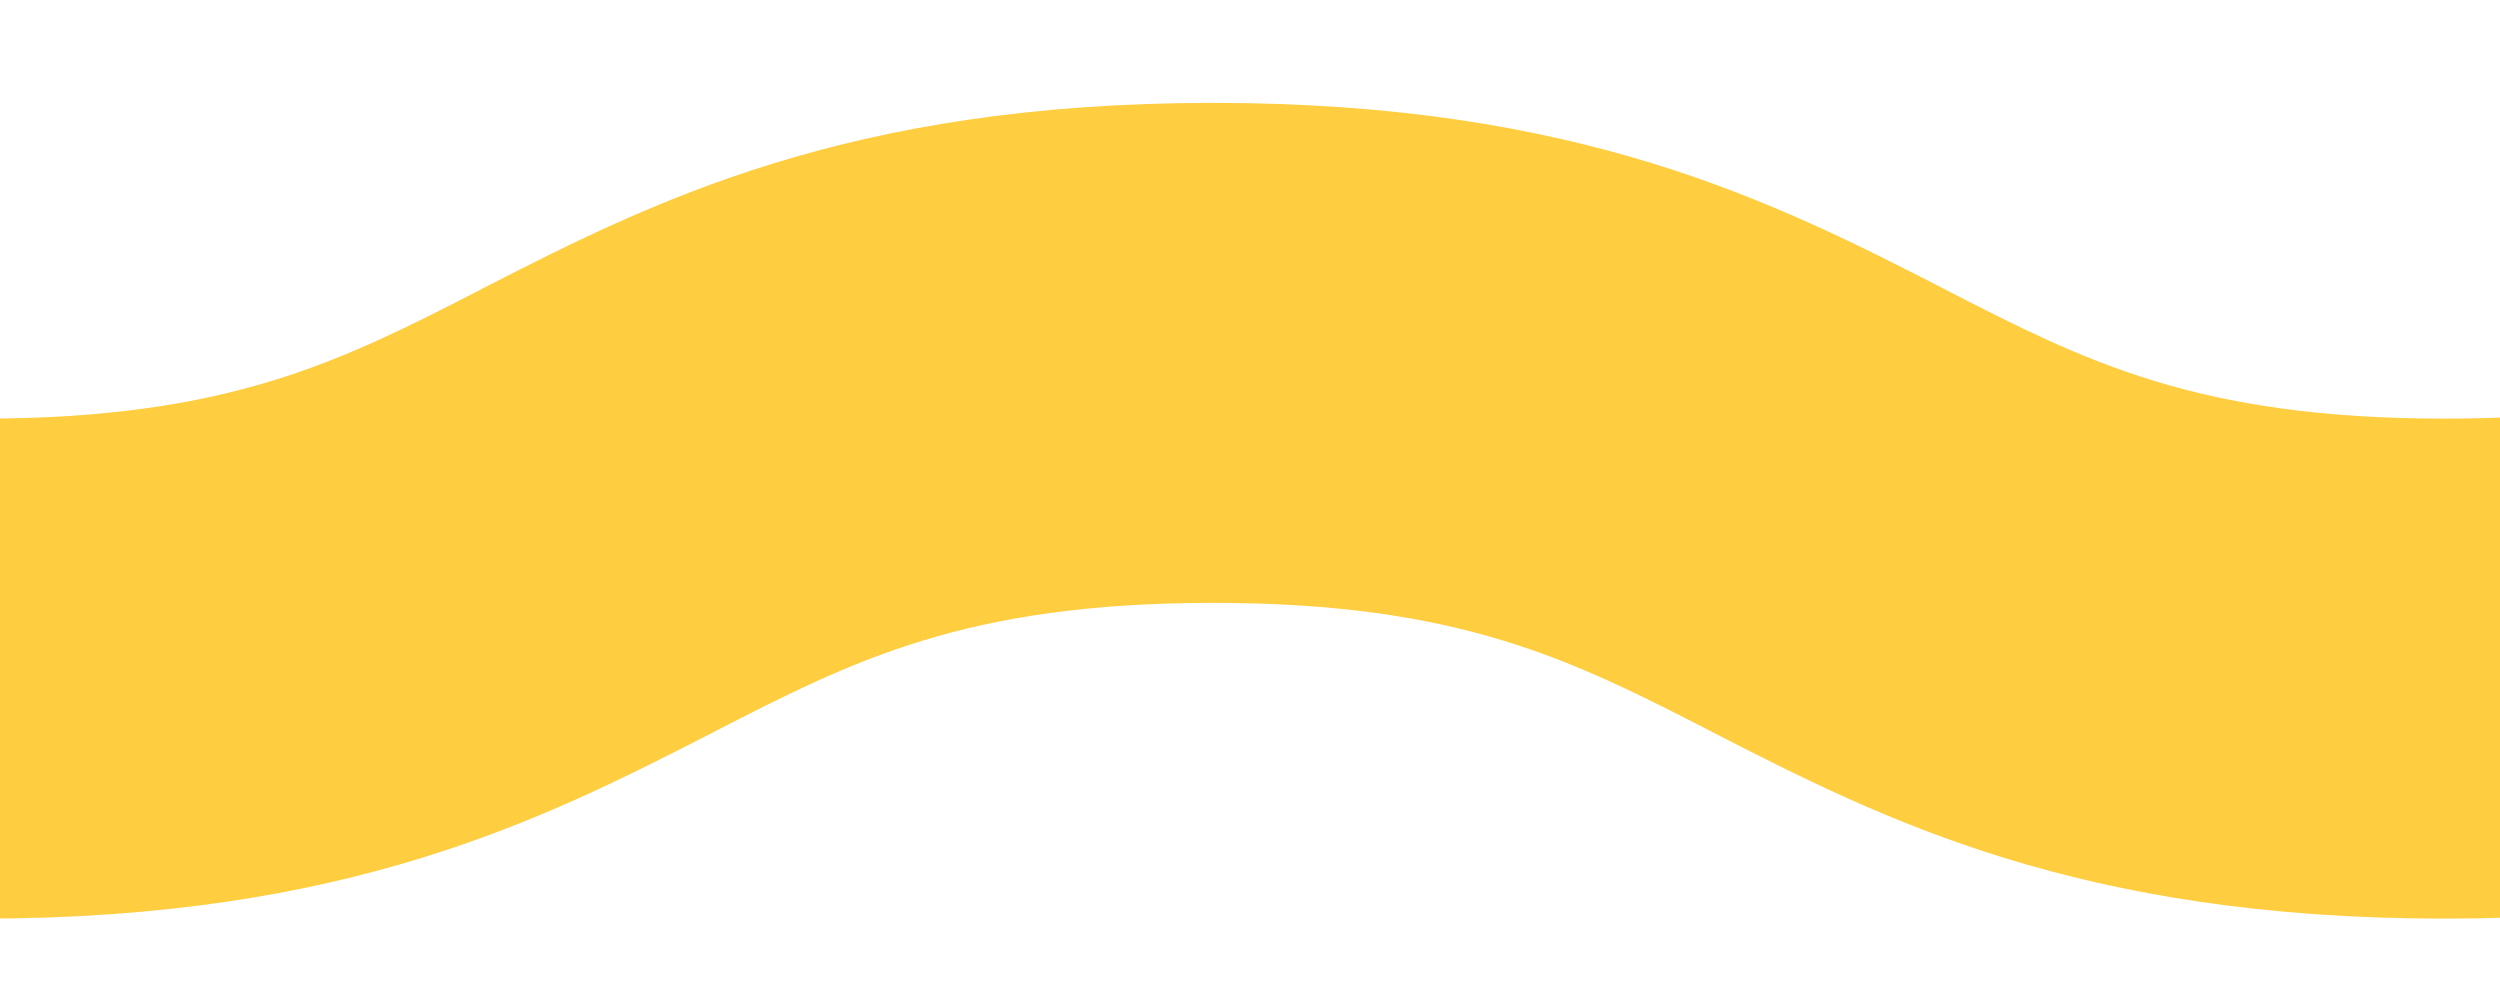<svg width="20" height="8" viewBox="0 0 20 8" fill="none" xmlns="http://www.w3.org/2000/svg">
<g clip-path="url(#clip0)">
<path fill-rule="evenodd" clip-rule="evenodd" d="M-6.017 5.85C-7.121 5.284 -8.02 4.823 -10 4.823V0.823C-7.072 0.823 -5.506 1.617 -4.161 2.306L-4.131 2.322C-3.027 2.888 -2.128 3.349 -0.148 3.349C1.832 3.349 2.731 2.888 3.835 2.322L3.865 2.306C5.21 1.617 6.776 0.823 9.704 0.823C12.632 0.823 14.198 1.617 15.543 2.306L15.573 2.322C16.677 2.888 17.576 3.349 19.556 3.349C21.536 3.349 22.435 2.888 23.539 2.322L23.569 2.306C24.914 1.617 26.48 0.823 29.408 0.823C32.336 0.823 33.902 1.617 35.247 2.306L35.277 2.322C36.381 2.888 37.28 3.349 39.26 3.349C41.24 3.349 42.139 2.888 43.243 2.322L43.273 2.306C44.618 1.617 46.184 0.823 49.112 0.823C52.04 0.823 53.606 1.617 54.951 2.306L54.981 2.322C56.085 2.888 56.984 3.349 58.964 3.349C60.944 3.349 61.843 2.888 62.947 2.322L62.977 2.306C64.322 1.617 65.888 0.823 68.816 0.823C71.744 0.823 73.31 1.617 74.655 2.306L74.685 2.322C75.789 2.888 76.688 3.349 78.668 3.349C80.648 3.349 81.547 2.888 82.651 2.322L82.681 2.306C84.026 1.617 85.593 0.823 88.52 0.823C91.448 0.823 93.014 1.617 94.359 2.306L94.389 2.322C95.493 2.888 96.392 3.349 98.372 3.349C100.353 3.349 101.251 2.888 102.355 2.322L102.386 2.306C103.73 1.617 105.296 0.823 108.224 0.823C111.152 0.823 112.718 1.617 114.063 2.306L114.093 2.322C115.197 2.888 116.096 3.349 118.076 3.349C120.057 3.349 120.955 2.888 122.059 2.322L122.09 2.306C123.434 1.617 125.001 0.823 127.928 0.823C130.856 0.823 132.422 1.617 133.767 2.306L133.797 2.322C134.901 2.888 135.8 3.349 137.78 3.349C139.761 3.349 140.659 2.888 141.763 2.322L141.794 2.306C143.138 1.617 144.705 0.823 147.632 0.823C150.56 0.823 152.126 1.617 153.471 2.306L153.501 2.322C154.606 2.888 155.504 3.349 157.484 3.349C159.465 3.349 160.363 2.888 161.468 2.322L161.498 2.306C162.842 1.617 164.409 0.823 167.336 0.823C170.264 0.823 171.83 1.617 173.175 2.306L173.205 2.322C174.31 2.888 175.208 3.349 177.188 3.349C179.169 3.349 180.067 2.888 181.171 2.322L181.202 2.306C182.546 1.617 184.113 0.823 187.04 0.823C189.968 0.823 191.534 1.617 192.879 2.306L192.909 2.322C194.014 2.888 194.912 3.349 196.892 3.349C198.873 3.349 199.771 2.888 200.876 2.322L200.906 2.306C202.25 1.617 203.817 0.823 206.744 0.823C209.672 0.823 211.238 1.617 212.583 2.306L212.613 2.322C213.718 2.888 214.616 3.349 216.596 3.349C218.577 3.349 219.475 2.888 220.58 2.322L220.61 2.306C221.954 1.617 223.521 0.823 226.448 0.823C229.376 0.823 230.942 1.617 232.287 2.306L232.317 2.322C233.422 2.888 234.32 3.349 236.3 3.349C238.281 3.349 239.179 2.888 240.284 2.322L240.314 2.306C241.658 1.617 243.225 0.823 246.152 0.823C249.08 0.823 250.646 1.617 251.991 2.306L252.021 2.322C253.126 2.888 254.024 3.349 256.004 3.349C257.985 3.349 258.883 2.888 259.988 2.322L260.018 2.306C261.362 1.617 262.929 0.823 265.856 0.823C268.784 0.823 270.35 1.617 271.695 2.306L271.725 2.322C272.83 2.888 273.728 3.349 275.708 3.349C277.689 3.349 278.587 2.888 279.692 2.322L279.722 2.306C281.066 1.617 282.633 0.823 285.56 0.823C288.488 0.823 290.054 1.617 291.399 2.306L291.429 2.322C292.534 2.888 293.432 3.349 295.412 3.349C297.393 3.349 298.291 2.888 299.396 2.322L299.426 2.306C300.77 1.617 302.337 0.823 305.264 0.823C308.192 0.823 309.759 1.617 311.103 2.306L311.133 2.322C312.238 2.888 313.136 3.349 315.116 3.349C317.097 3.349 317.995 2.888 319.1 2.322L319.13 2.306C320.474 1.617 322.041 0.823 324.968 0.823C327.896 0.823 329.463 1.617 330.807 2.306L330.837 2.322C331.942 2.888 332.84 3.349 334.82 3.349C336.801 3.349 337.699 2.888 338.804 2.322L338.834 2.306C340.178 1.617 341.745 0.823 344.672 0.823C347.6 0.823 349.167 1.617 350.511 2.306L350.541 2.322C351.646 2.888 352.544 3.349 354.524 3.349C356.505 3.349 357.403 2.888 358.508 2.322L358.538 2.306C359.882 1.617 361.449 0.823 364.376 0.823V4.823C362.396 4.823 361.498 5.284 360.393 5.85L360.363 5.866C359.019 6.555 357.452 7.349 354.524 7.349C351.597 7.349 350.03 6.555 348.686 5.866L348.656 5.85C347.551 5.284 346.653 4.823 344.672 4.823C342.692 4.823 341.794 5.284 340.689 5.85L340.659 5.866C339.315 6.555 337.748 7.349 334.82 7.349C331.893 7.349 330.326 6.555 328.982 5.866L328.952 5.85C327.847 5.284 326.949 4.823 324.968 4.823C322.988 4.823 322.09 5.284 320.985 5.85L320.955 5.866C319.611 6.555 318.044 7.349 315.116 7.349C312.189 7.349 310.622 6.555 309.278 5.866L309.248 5.85C308.143 5.284 307.245 4.823 305.264 4.823C303.284 4.823 302.386 5.284 301.281 5.85L301.251 5.866C299.906 6.555 298.34 7.349 295.412 7.349C292.485 7.349 290.918 6.555 289.574 5.866L289.544 5.85C288.439 5.284 287.541 4.823 285.56 4.823C283.58 4.823 282.682 5.284 281.577 5.85L281.547 5.866C280.202 6.555 278.636 7.349 275.708 7.349C272.781 7.349 271.214 6.555 269.87 5.866L269.84 5.85C268.735 5.284 267.837 4.823 265.856 4.823C263.876 4.823 262.978 5.284 261.873 5.85L261.843 5.866C260.498 6.555 258.932 7.349 256.004 7.349C253.077 7.349 251.51 6.555 250.166 5.866L250.136 5.85C249.031 5.284 248.133 4.823 246.152 4.823C244.172 4.823 243.274 5.284 242.169 5.85L242.139 5.866C240.794 6.555 239.228 7.349 236.3 7.349C233.373 7.349 231.806 6.555 230.462 5.866L230.432 5.85C229.327 5.284 228.429 4.823 226.448 4.823C224.468 4.823 223.57 5.284 222.465 5.85L222.435 5.866C221.09 6.555 219.524 7.349 216.596 7.349C213.669 7.349 212.102 6.555 210.758 5.866L210.728 5.85C209.623 5.284 208.725 4.823 206.744 4.823C204.764 4.823 203.866 5.284 202.761 5.85L202.731 5.866C201.386 6.555 199.82 7.349 196.892 7.349C193.965 7.349 192.398 6.555 191.054 5.866L191.024 5.85C189.919 5.284 189.021 4.823 187.04 4.823C185.06 4.823 184.162 5.284 183.057 5.85L183.027 5.866C181.682 6.555 180.116 7.349 177.188 7.349C174.261 7.349 172.694 6.555 171.35 5.866L171.319 5.85C170.215 5.284 169.317 4.823 167.336 4.823C165.356 4.823 164.457 5.284 163.353 5.85L163.323 5.866C161.978 6.555 160.412 7.349 157.484 7.349C154.557 7.349 152.99 6.555 151.646 5.866L151.615 5.85C150.511 5.284 149.613 4.823 147.632 4.823C145.652 4.823 144.753 5.284 143.649 5.85L143.619 5.866C142.274 6.555 140.708 7.349 137.78 7.349C134.853 7.349 133.286 6.555 131.942 5.866L131.911 5.85C130.807 5.284 129.909 4.823 127.928 4.823C125.948 4.823 125.049 5.284 123.945 5.85L123.915 5.866C122.57 6.555 121.004 7.349 118.076 7.349C115.148 7.349 113.582 6.555 112.238 5.866L112.207 5.85C111.103 5.284 110.205 4.823 108.224 4.823C106.244 4.823 105.345 5.284 104.241 5.85L104.211 5.866C102.866 6.555 101.3 7.349 98.372 7.349C95.445 7.349 93.878 6.555 92.534 5.866L92.503 5.85C91.399 5.284 90.501 4.823 88.52 4.823C86.54 4.823 85.641 5.284 84.537 5.85L84.507 5.866C83.162 6.555 81.596 7.349 78.668 7.349C75.74 7.349 74.174 6.555 72.829 5.866L72.799 5.85C71.695 5.284 70.796 4.823 68.816 4.823C66.836 4.823 65.937 5.284 64.833 5.85L64.803 5.866C63.458 6.555 61.892 7.349 58.964 7.349C56.036 7.349 54.47 6.555 53.126 5.866L53.095 5.85C51.991 5.284 51.093 4.823 49.112 4.823C47.132 4.823 46.233 5.284 45.129 5.85L45.099 5.866C43.754 6.555 42.188 7.349 39.26 7.349C36.332 7.349 34.766 6.555 33.421 5.866L33.391 5.85C32.287 5.284 31.388 4.823 29.408 4.823C27.428 4.823 26.529 5.284 25.425 5.85L25.395 5.866C24.05 6.555 22.484 7.349 19.556 7.349C16.628 7.349 15.062 6.555 13.717 5.866L13.687 5.85C12.583 5.284 11.684 4.823 9.704 4.823C7.724 4.823 6.825 5.284 5.721 5.85L5.691 5.866C4.346 6.555 2.78 7.349 -0.148 7.349C-3.076 7.349 -4.642 6.555 -5.987 5.866C-5.997 5.861 -6.007 5.855 -6.017 5.85Z" fill="#FFCD40"/>
</g>
<defs>
<clipPath id="clip0">
<rect width="20" height="8" fill="white"/>
</clipPath>
</defs>
</svg>

